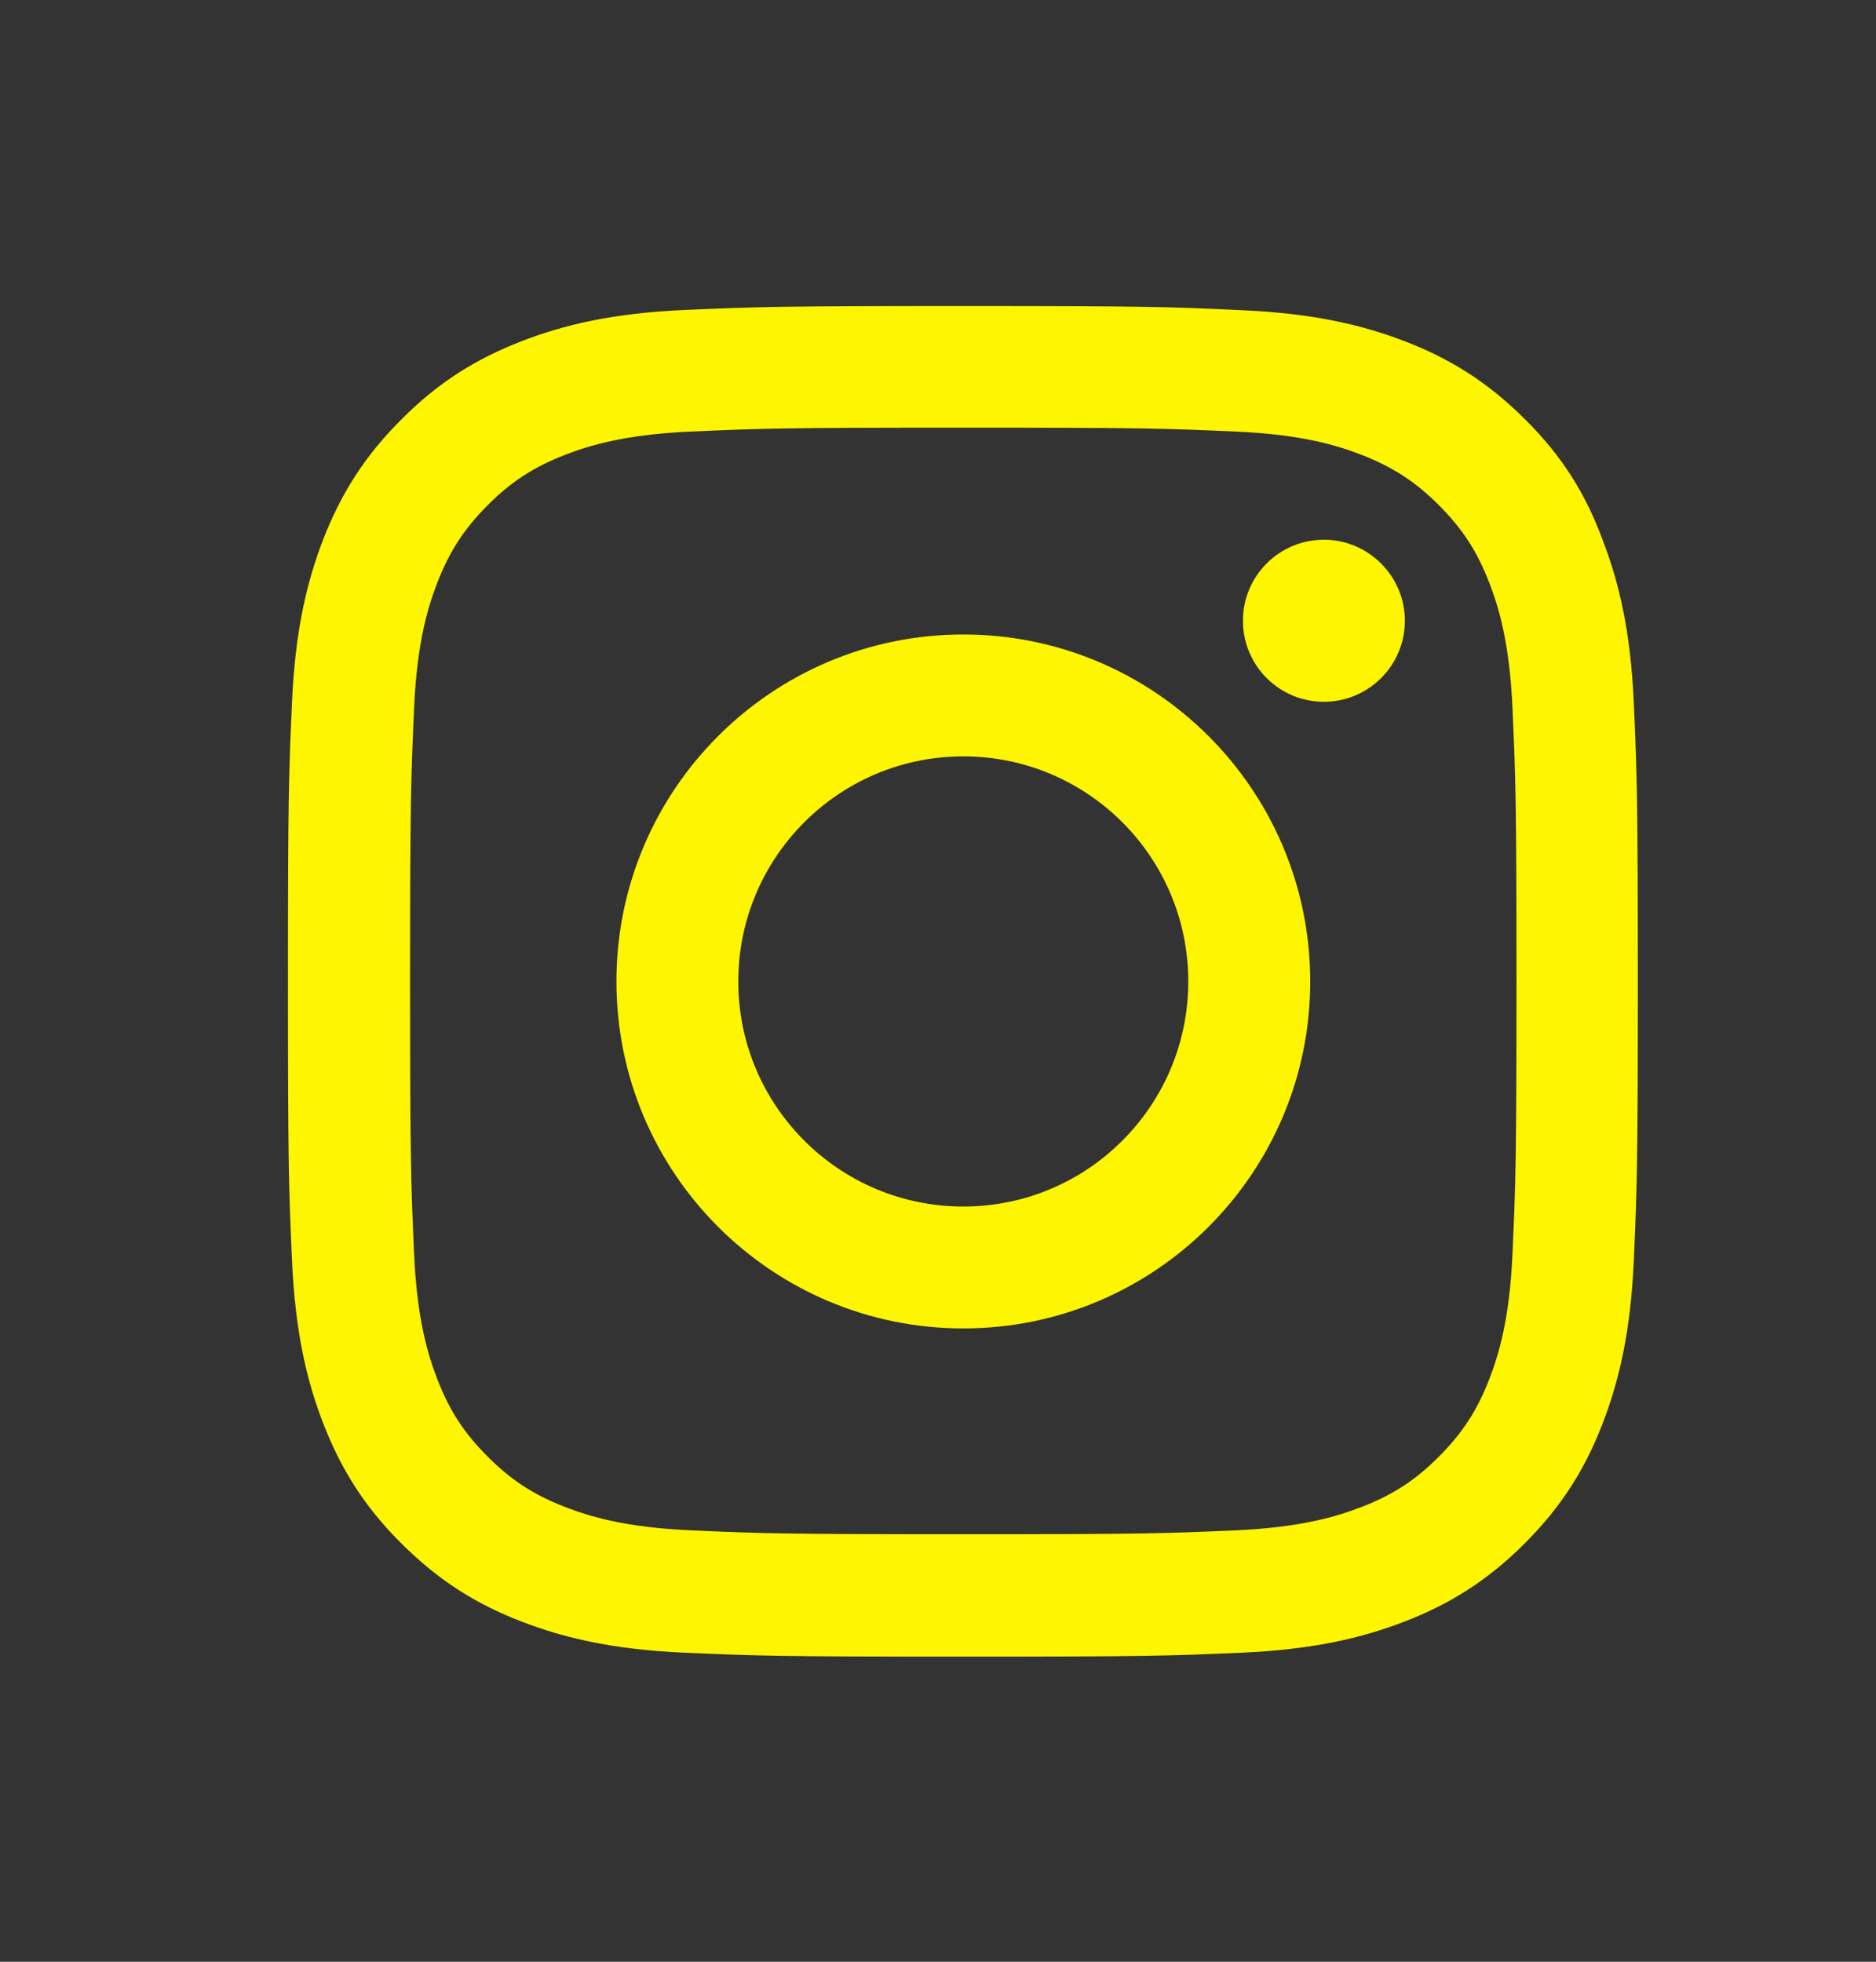 <svg width="22" height="23" viewBox="0 0 22 23" fill="none" xmlns="http://www.w3.org/2000/svg">
<rect x="0" y="0" width="22" height="23" fill="#333333" stroke="none"/>
<path d="M11.296 5.014C13.412 5.014 13.663 5.023 14.495 5.06C15.269 5.094 15.686 5.224 15.965 5.332C16.333 5.475 16.599 5.648 16.874 5.923C17.152 6.202 17.323 6.465 17.465 6.833C17.573 7.111 17.703 7.532 17.737 8.302C17.774 9.137 17.784 9.388 17.784 11.501C17.784 13.617 17.774 13.867 17.737 14.7C17.703 15.473 17.573 15.89 17.465 16.169C17.323 16.537 17.149 16.803 16.874 17.078C16.596 17.357 16.333 17.527 15.965 17.669C15.686 17.777 15.265 17.907 14.495 17.942C13.66 17.979 13.409 17.988 11.296 17.988C9.181 17.988 8.93 17.979 8.098 17.942C7.324 17.907 6.907 17.777 6.628 17.669C6.26 17.527 5.994 17.354 5.719 17.078C5.441 16.8 5.27 16.537 5.128 16.169C5.02 15.89 4.89 15.47 4.856 14.7C4.819 13.864 4.809 13.614 4.809 11.501C4.809 9.385 4.819 9.134 4.856 8.302C4.89 7.529 5.02 7.111 5.128 6.833C5.27 6.465 5.444 6.199 5.719 5.923C5.997 5.645 6.26 5.475 6.628 5.332C6.907 5.224 7.328 5.094 8.098 5.06C8.93 5.023 9.181 5.014 11.296 5.014ZM11.296 3.588C9.147 3.588 8.877 3.597 8.033 3.634C7.191 3.671 6.613 3.807 6.112 4.002C5.589 4.206 5.147 4.475 4.707 4.918C4.265 5.357 3.996 5.8 3.792 6.319C3.597 6.823 3.461 7.399 3.424 8.24C3.386 9.088 3.377 9.357 3.377 11.507C3.377 13.657 3.386 13.926 3.424 14.771C3.461 15.612 3.597 16.191 3.792 16.692C3.996 17.215 4.265 17.657 4.707 18.096C5.147 18.535 5.589 18.808 6.109 19.009C6.613 19.204 7.188 19.34 8.03 19.377C8.874 19.414 9.143 19.423 11.293 19.423C13.443 19.423 13.713 19.414 14.557 19.377C15.399 19.34 15.977 19.204 16.478 19.009C16.998 18.808 17.44 18.535 17.88 18.096C18.319 17.657 18.591 17.215 18.792 16.695C18.987 16.191 19.123 15.615 19.16 14.774C19.197 13.929 19.207 13.66 19.207 11.51C19.207 9.36 19.197 9.091 19.16 8.246C19.123 7.405 18.987 6.827 18.792 6.325C18.597 5.799 18.328 5.357 17.886 4.918C17.446 4.479 17.004 4.206 16.484 4.005C15.98 3.81 15.405 3.674 14.563 3.637C13.716 3.597 13.447 3.588 11.296 3.588Z" fill="#FEF500"/>
<path d="M11.297 7.439C9.051 7.439 7.229 9.261 7.229 11.507C7.229 13.753 9.051 15.575 11.297 15.575C13.543 15.575 15.365 13.753 15.365 11.507C15.365 9.261 13.543 7.439 11.297 7.439ZM11.297 14.146C9.84 14.146 8.658 12.964 8.658 11.507C8.658 10.05 9.84 8.868 11.297 8.868C12.754 8.868 13.935 10.05 13.935 11.507C13.935 12.964 12.754 14.146 11.297 14.146Z" fill="#FEF500"/>
<path d="M16.475 7.278C16.475 7.804 16.048 8.228 15.525 8.228C14.999 8.228 14.576 7.801 14.576 7.278C14.576 6.752 15.002 6.328 15.525 6.328C16.048 6.328 16.475 6.755 16.475 7.278Z" fill="#FEF500"/>
</svg>
